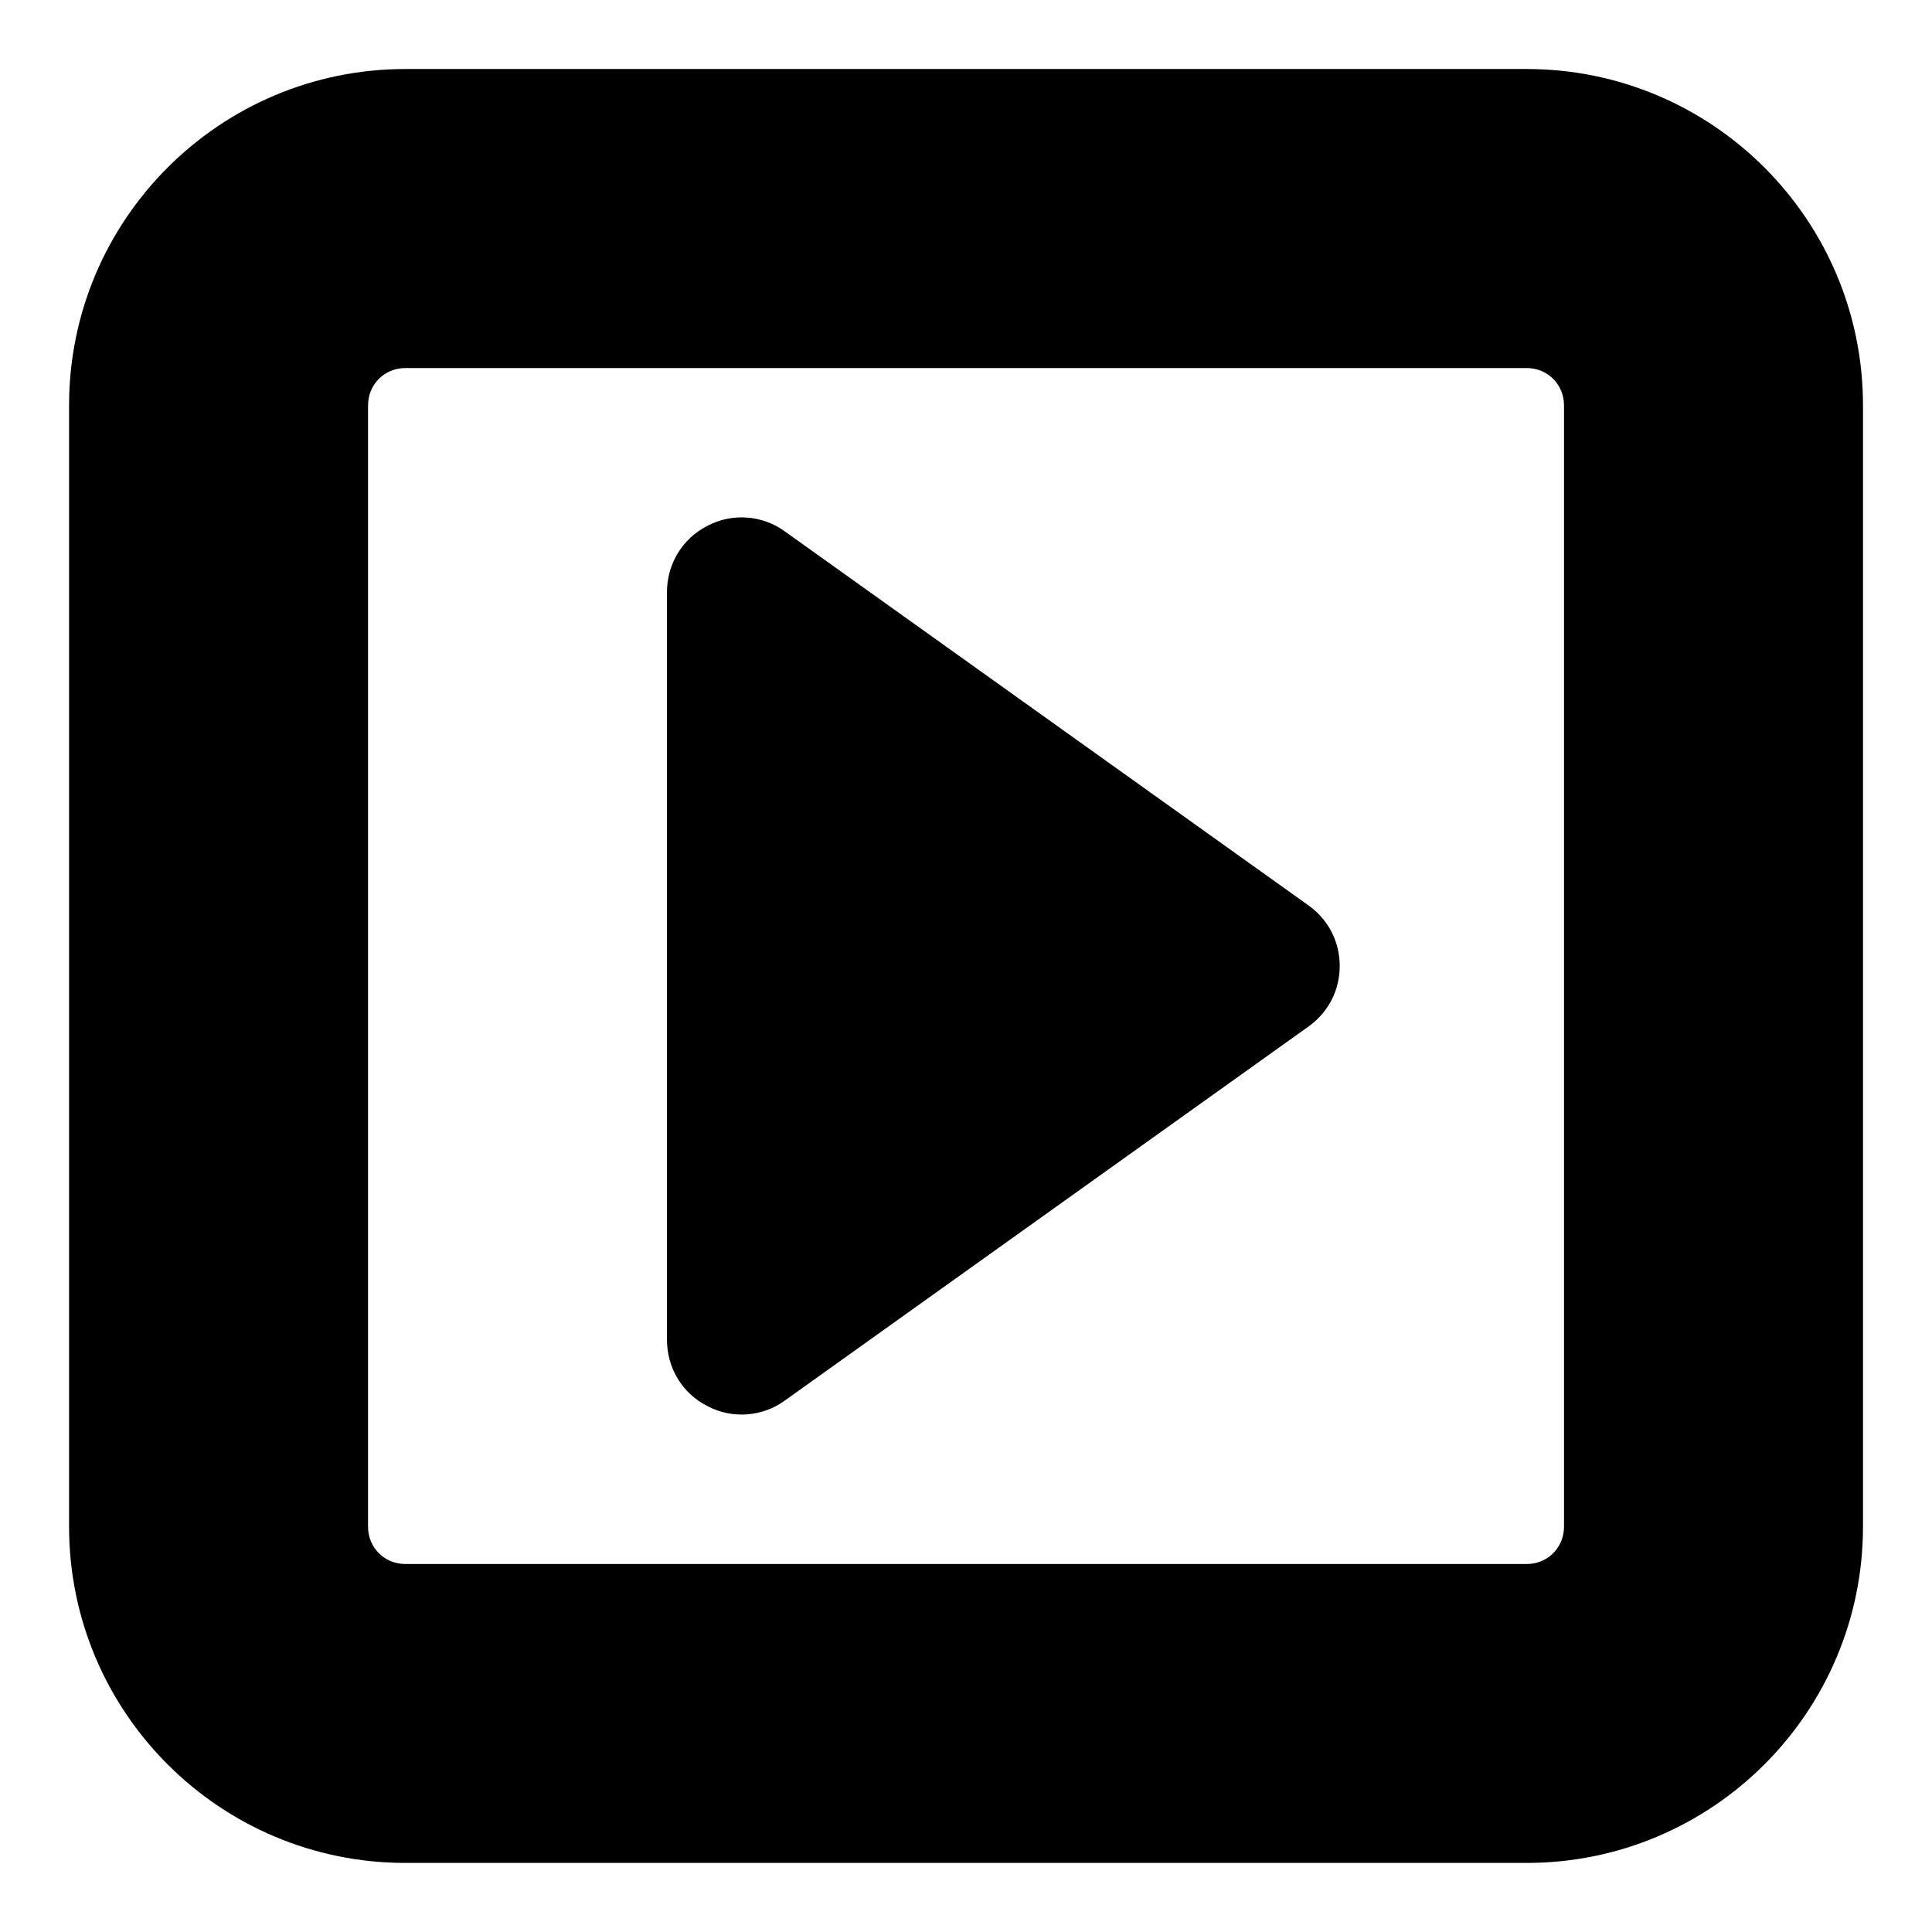 <?xml version="1.0" encoding="utf-8"?>
<!-- Generated by IcoMoon.io -->
<!DOCTYPE svg PUBLIC "-//W3C//DTD SVG 1.1//EN" "http://www.w3.org/Graphics/SVG/1.1/DTD/svg11.dtd">
<svg version="1.1" xmlns="http://www.w3.org/2000/svg" xmlns:xlink="http://www.w3.org/1999/xlink" width="32" height="32" viewBox="0 0 32 32">
<path d="M22.19 16c0 0.406-0.193 0.774-0.522 1.006l-8.667 6.19c-0.368 0.271-0.871 0.31-1.277 0.097-0.426-0.213-0.677-0.638-0.677-1.103v-12.381c0-0.464 0.252-0.89 0.677-1.103 0.406-0.213 0.909-0.174 1.277 0.097l8.667 6.19c0.329 0.232 0.522 0.6 0.522 1.006zM25.905 25.286v-18.571c0-0.348-0.271-0.619-0.619-0.619h-18.571c-0.348 0-0.619 0.271-0.619 0.619v18.571c0 0.348 0.271 0.619 0.619 0.619h18.571c0.348 0 0.619-0.271 0.619-0.619zM30.857 6.714v18.571c0 3.076-2.496 5.571-5.571 5.571h-18.571c-3.076 0-5.571-2.496-5.571-5.571v-18.571c0-3.076 2.496-5.571 5.571-5.571h18.571c3.076 0 5.571 2.496 5.571 5.571z"></path>
</svg>
